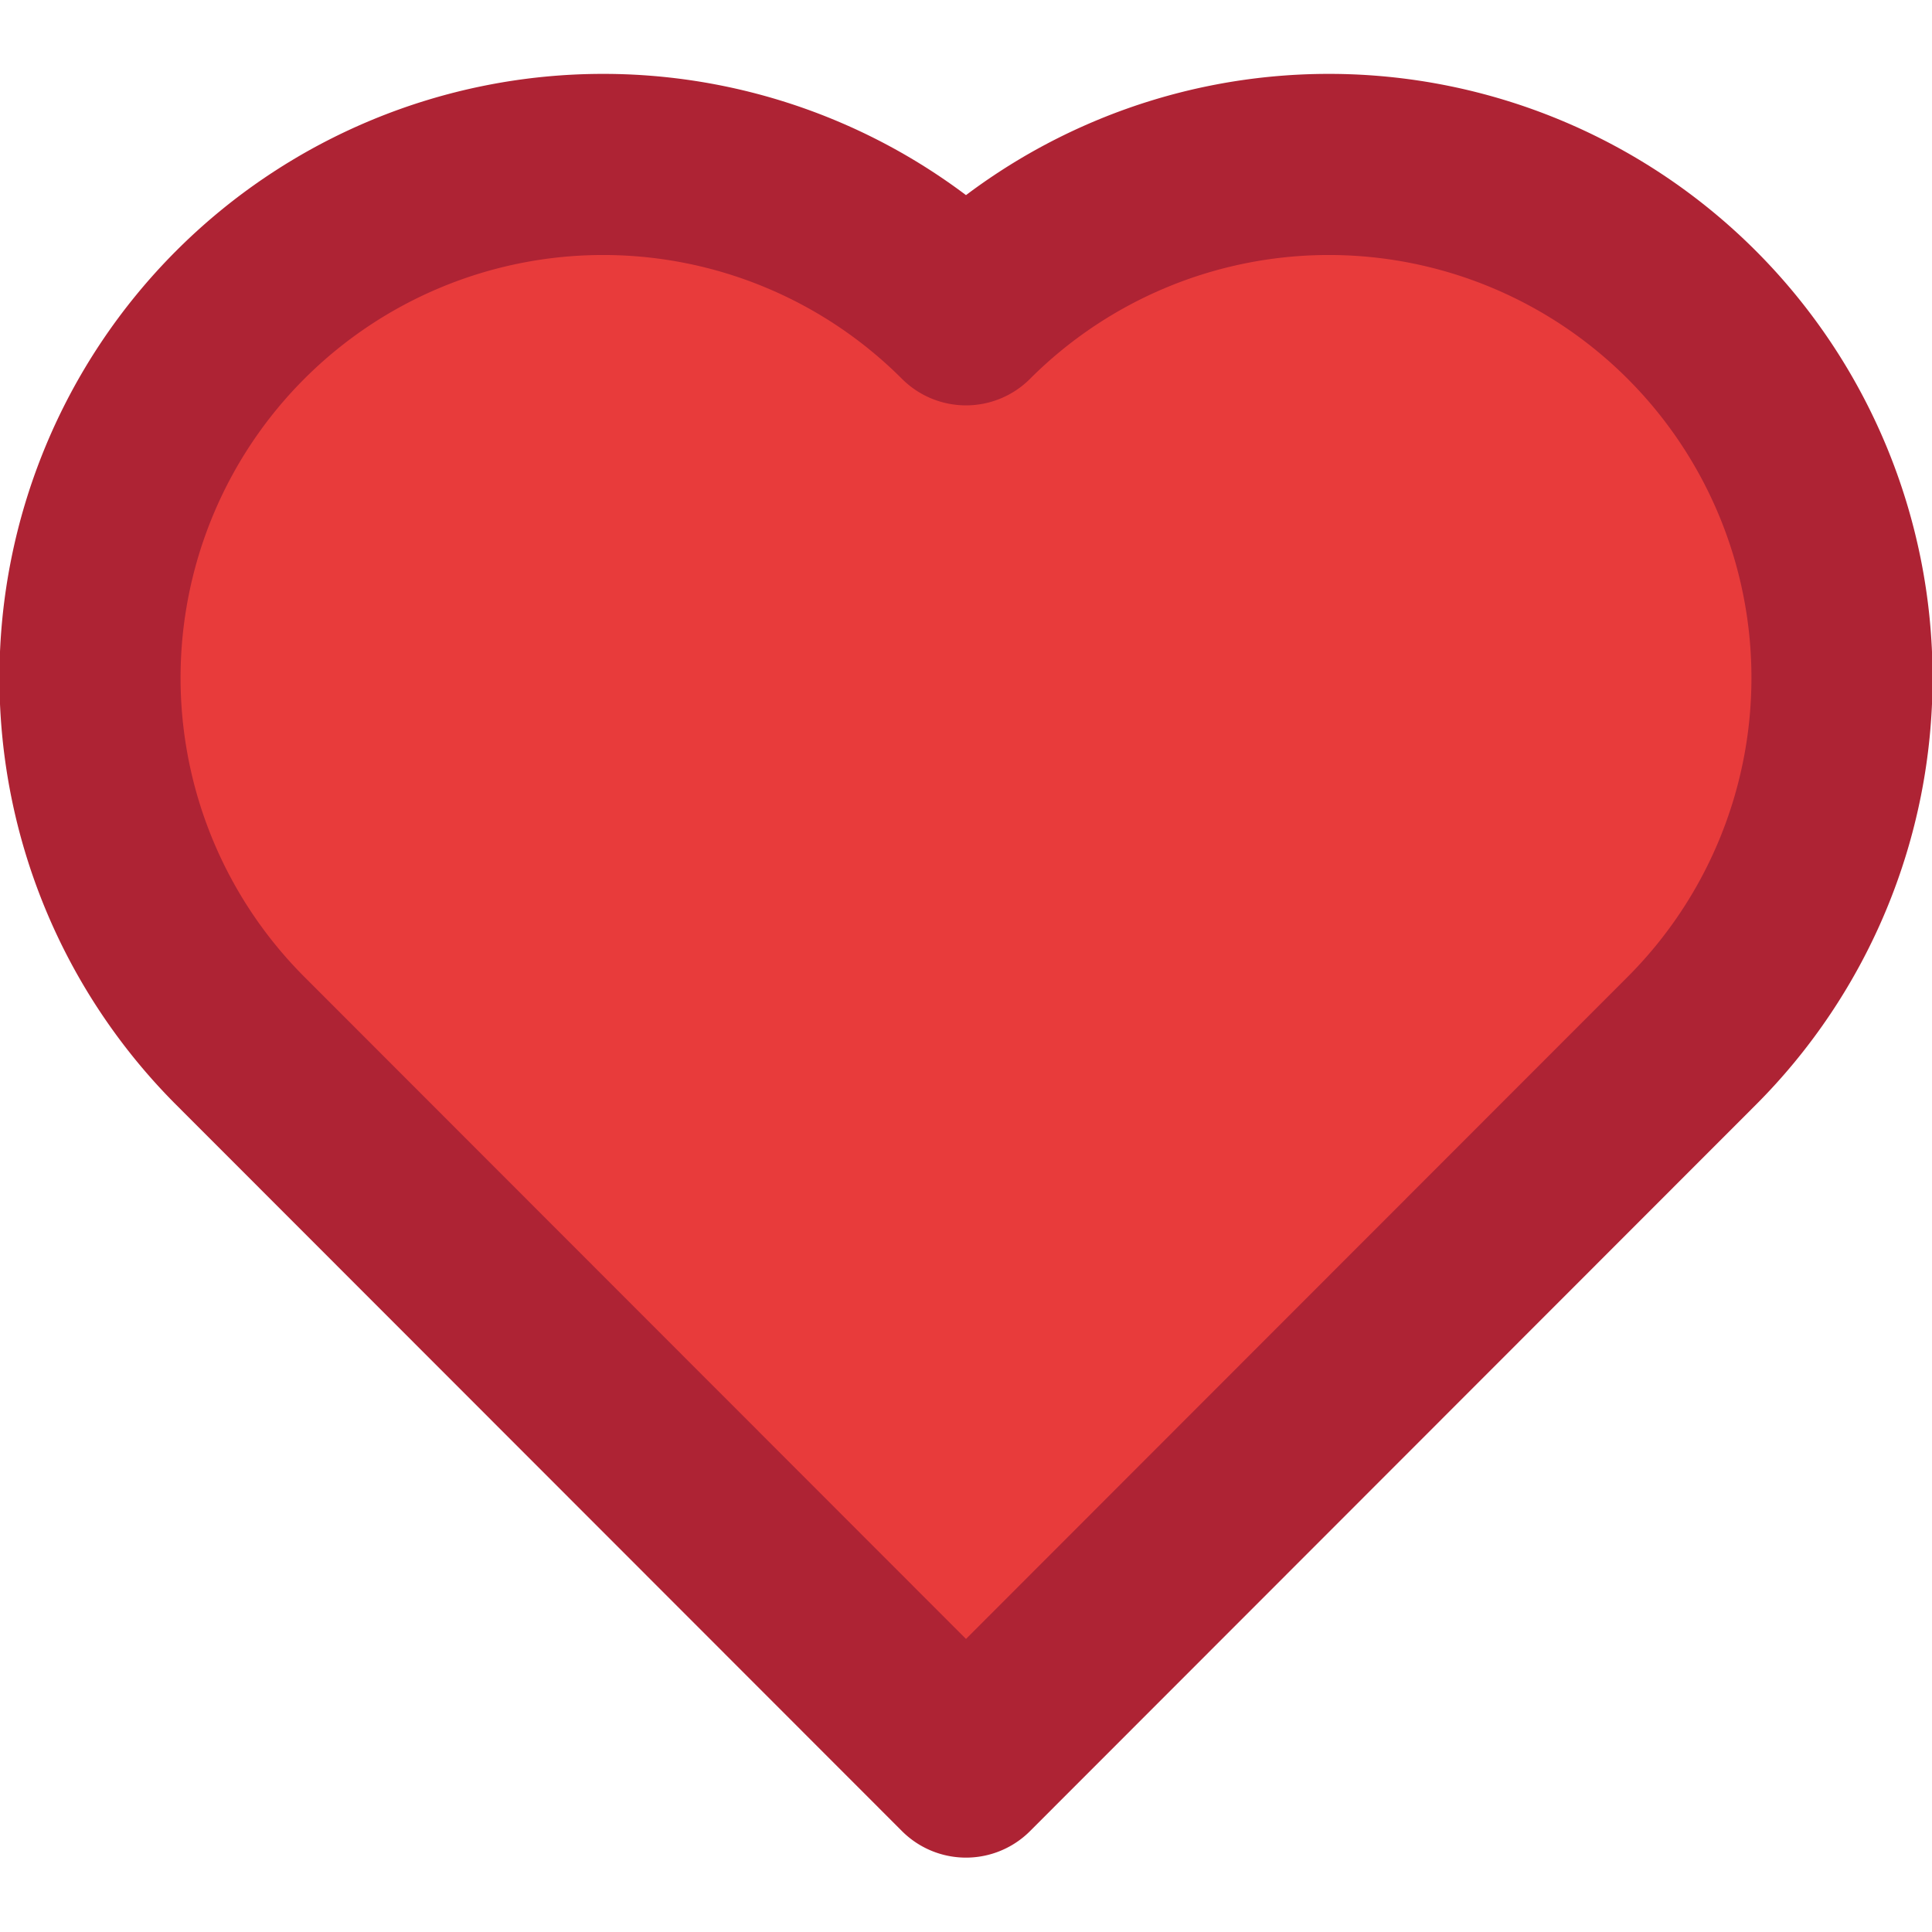 <?xml version="1.0" encoding="UTF-8" standalone="no"?>
<!-- Created with Inkscape (http://www.inkscape.org/) -->

<svg
   width="80"
   height="80"
   viewBox="0 0 16 16"
   version="1.1"
   id="SVGRoot"
   sodipodi:docname="heart.svg"
   inkscape:version="1.2-beta (1b65182, 2022-04-05)"
   xmlns:inkscape="http://www.inkscape.org/namespaces/inkscape"
   xmlns:sodipodi="http://sodipodi.sourceforge.net/DTD/sodipodi-0.dtd"
   xmlns="http://www.w3.org/2000/svg"
   xmlns:svg="http://www.w3.org/2000/svg">
  <sodipodi:namedview
     id="namedview1341"
     pagecolor="#505050"
     bordercolor="#ffffff"
     borderopacity="1"
     inkscape:pageshadow="0"
     inkscape:pageopacity="0"
     inkscape:pagecheckerboard="1"
     inkscape:deskcolor="#505050"
     inkscape:document-units="px"
     showgrid="false"
     inkscape:zoom="1"
     inkscape:cx="-1"
     inkscape:cy="-5.5"
     inkscape:window-width="1920"
     inkscape:window-height="1042"
     inkscape:window-x="0"
     inkscape:window-y="0"
     inkscape:window-maximized="1"
     inkscape:current-layer="layer1">
    <inkscape:grid
       type="xygrid"
       id="grid1464"
       empspacing="1"
       spacingx="1"
       spacingy="1"
       originx="0"
       originy="0" />
  </sodipodi:namedview>
  <defs
     id="defs1336" />
  <g
     inkscape:label="Layer 1"
     inkscape:groupmode="layer"
     id="layer1">
    <path
       id="circle8168"
       style="font-variation-settings:normal;opacity:1;vector-effect:none;fill:#e83b3b;fill-opacity:1;stroke:#ae2334;stroke-width:1.5;stroke-linecap:round;stroke-linejoin:round;stroke-miterlimit:4;stroke-dasharray:none;stroke-dashoffset:0;stroke-opacity:1;-inkscape-stroke:none;stop-color:#000000;stop-opacity:1"
       d="m 1.99,2.607 a 4.25,4.252 0 0 0 0,6.013 L 8,14.634 14.01,8.62 a 4.25,4.252 0 0 0 0,-6.013 4.25,4.252 0 0 0 -6.01,0 4.25,4.252 0 0 0 -6.01,0 z" />
  </g>
</svg>
